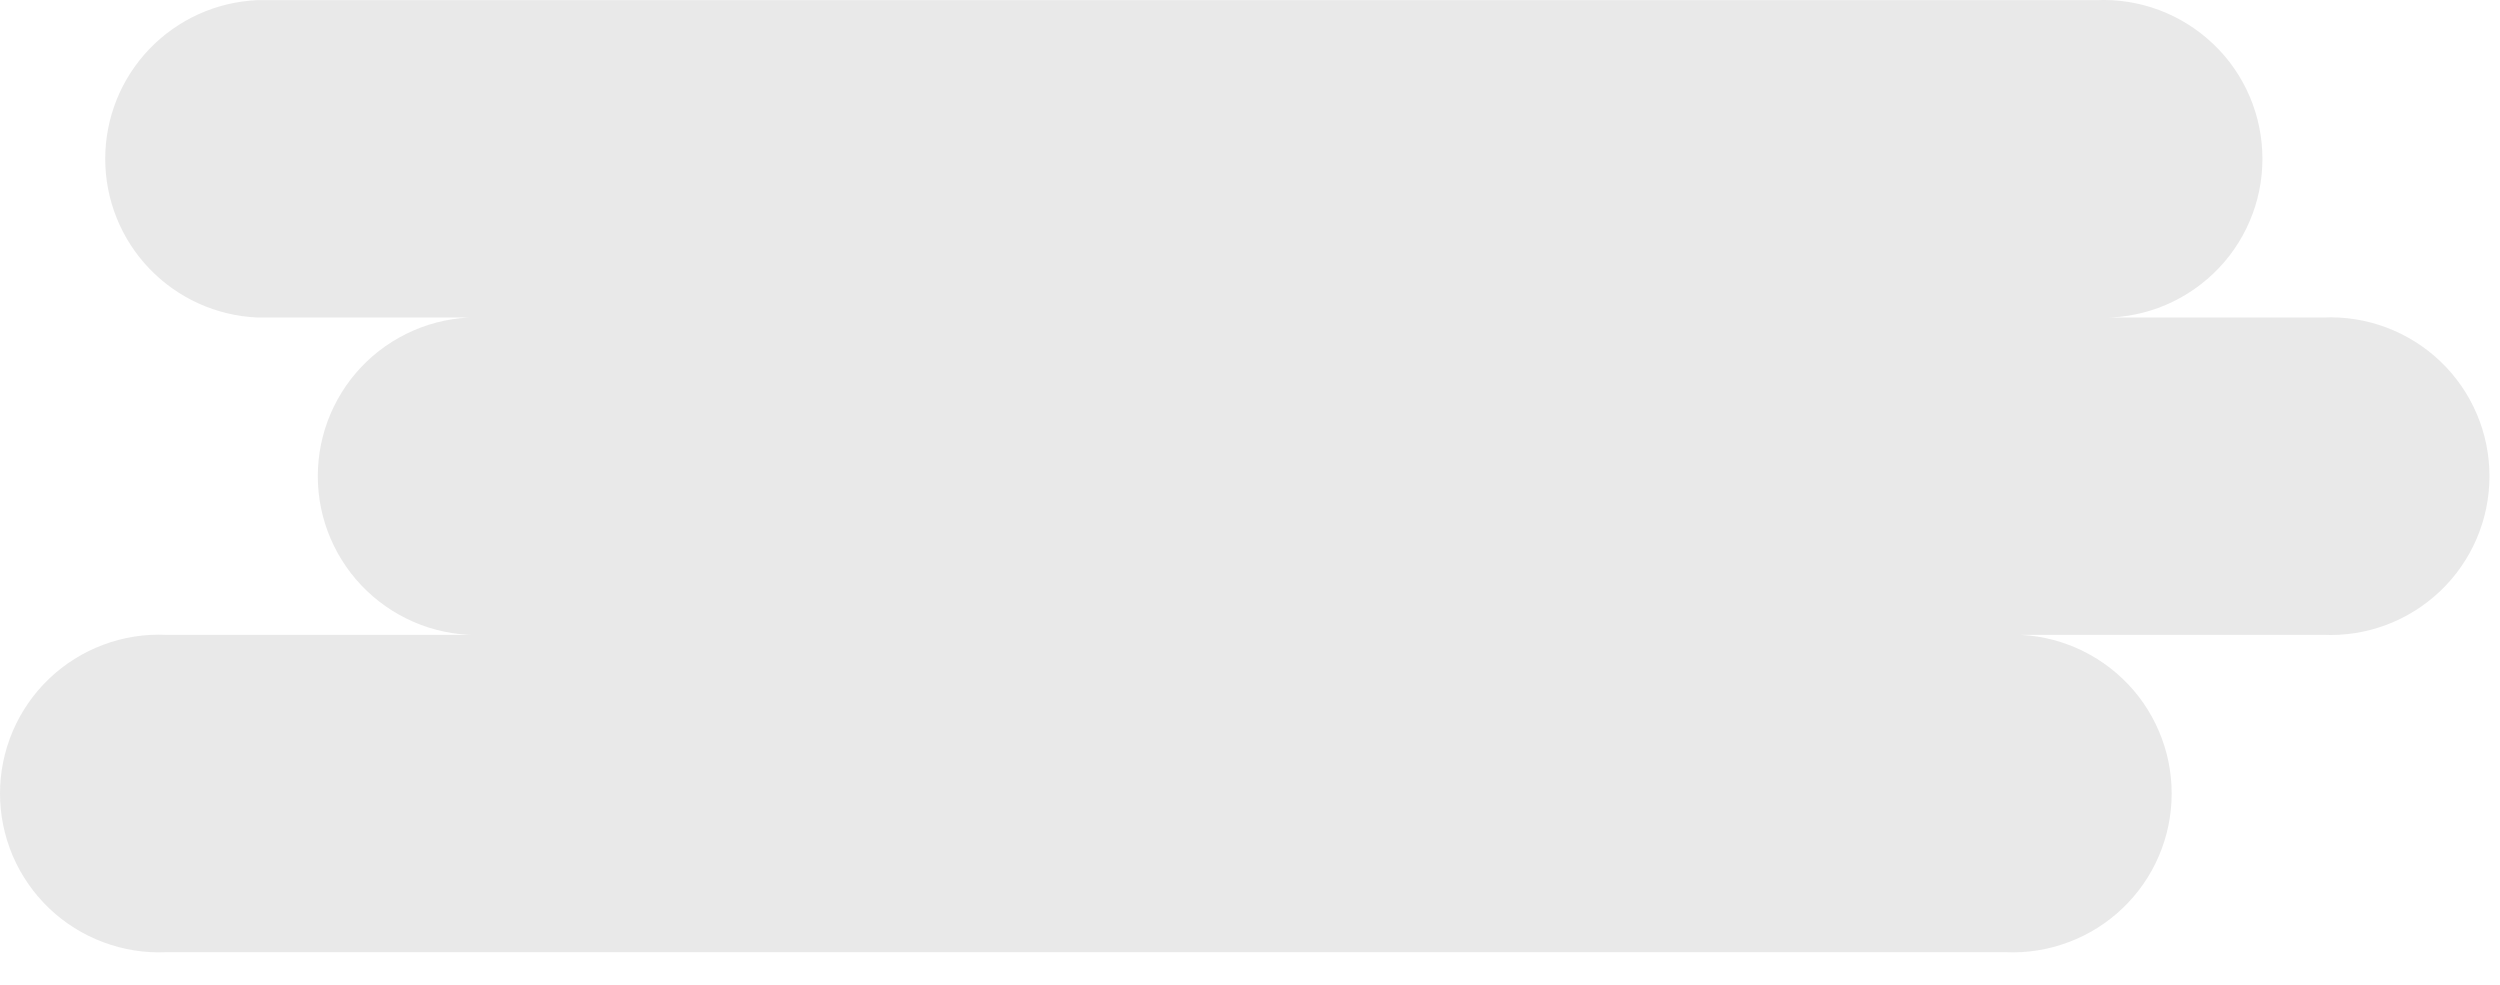 <svg width="33" height="13" viewBox="0 0 33 13" fill="none" xmlns="http://www.w3.org/2000/svg">
<path opacity="0.1" d="M30.666 4.191H27.669C27.953 4.204 28.236 4.159 28.502 4.06C28.767 3.96 29.01 3.808 29.215 3.612C29.421 3.417 29.584 3.181 29.695 2.921C29.807 2.66 29.864 2.38 29.864 2.097C29.864 1.813 29.807 1.533 29.695 1.272C29.584 1.012 29.421 0.776 29.215 0.581C29.01 0.385 28.767 0.233 28.502 0.133C28.236 0.034 27.953 -0.011 27.669 0.002H3.393C2.853 0.027 2.344 0.258 1.971 0.648C1.597 1.038 1.389 1.557 1.389 2.097C1.389 2.636 1.597 3.155 1.971 3.545C2.344 3.935 2.853 4.166 3.393 4.191H6.39C6.107 4.178 5.823 4.223 5.558 4.322C5.292 4.422 5.049 4.574 4.844 4.769C4.639 4.965 4.476 5.2 4.364 5.461C4.252 5.722 4.195 6.002 4.195 6.285C4.195 6.569 4.252 6.849 4.364 7.11C4.476 7.37 4.639 7.606 4.844 7.801C5.049 7.997 5.292 8.149 5.558 8.249C5.823 8.348 6.107 8.393 6.39 8.38H2.195C1.912 8.367 1.629 8.411 1.363 8.511C1.097 8.61 0.854 8.763 0.649 8.958C0.444 9.154 0.281 9.389 0.169 9.65C0.058 9.91 0 10.191 0 10.474C0 10.758 0.058 11.038 0.169 11.299C0.281 11.559 0.444 11.794 0.649 11.99C0.854 12.186 1.097 12.338 1.363 12.437C1.629 12.537 1.912 12.582 2.195 12.569H26.471C26.755 12.582 27.038 12.537 27.304 12.437C27.569 12.338 27.812 12.186 28.017 11.99C28.223 11.794 28.386 11.559 28.497 11.299C28.609 11.038 28.666 10.758 28.666 10.474C28.666 10.191 28.609 9.91 28.497 9.65C28.386 9.389 28.223 9.154 28.017 8.958C27.812 8.763 27.569 8.61 27.304 8.511C27.038 8.411 26.755 8.367 26.471 8.38H30.666C30.95 8.393 31.233 8.348 31.498 8.249C31.764 8.149 32.007 7.997 32.212 7.801C32.417 7.606 32.581 7.37 32.692 7.11C32.804 6.849 32.861 6.569 32.861 6.285C32.861 6.002 32.804 5.722 32.692 5.461C32.581 5.2 32.417 4.965 32.212 4.769C32.007 4.574 31.764 4.422 31.498 4.322C31.233 4.223 30.95 4.178 30.666 4.191Z" fill="#252223"/>
</svg>
